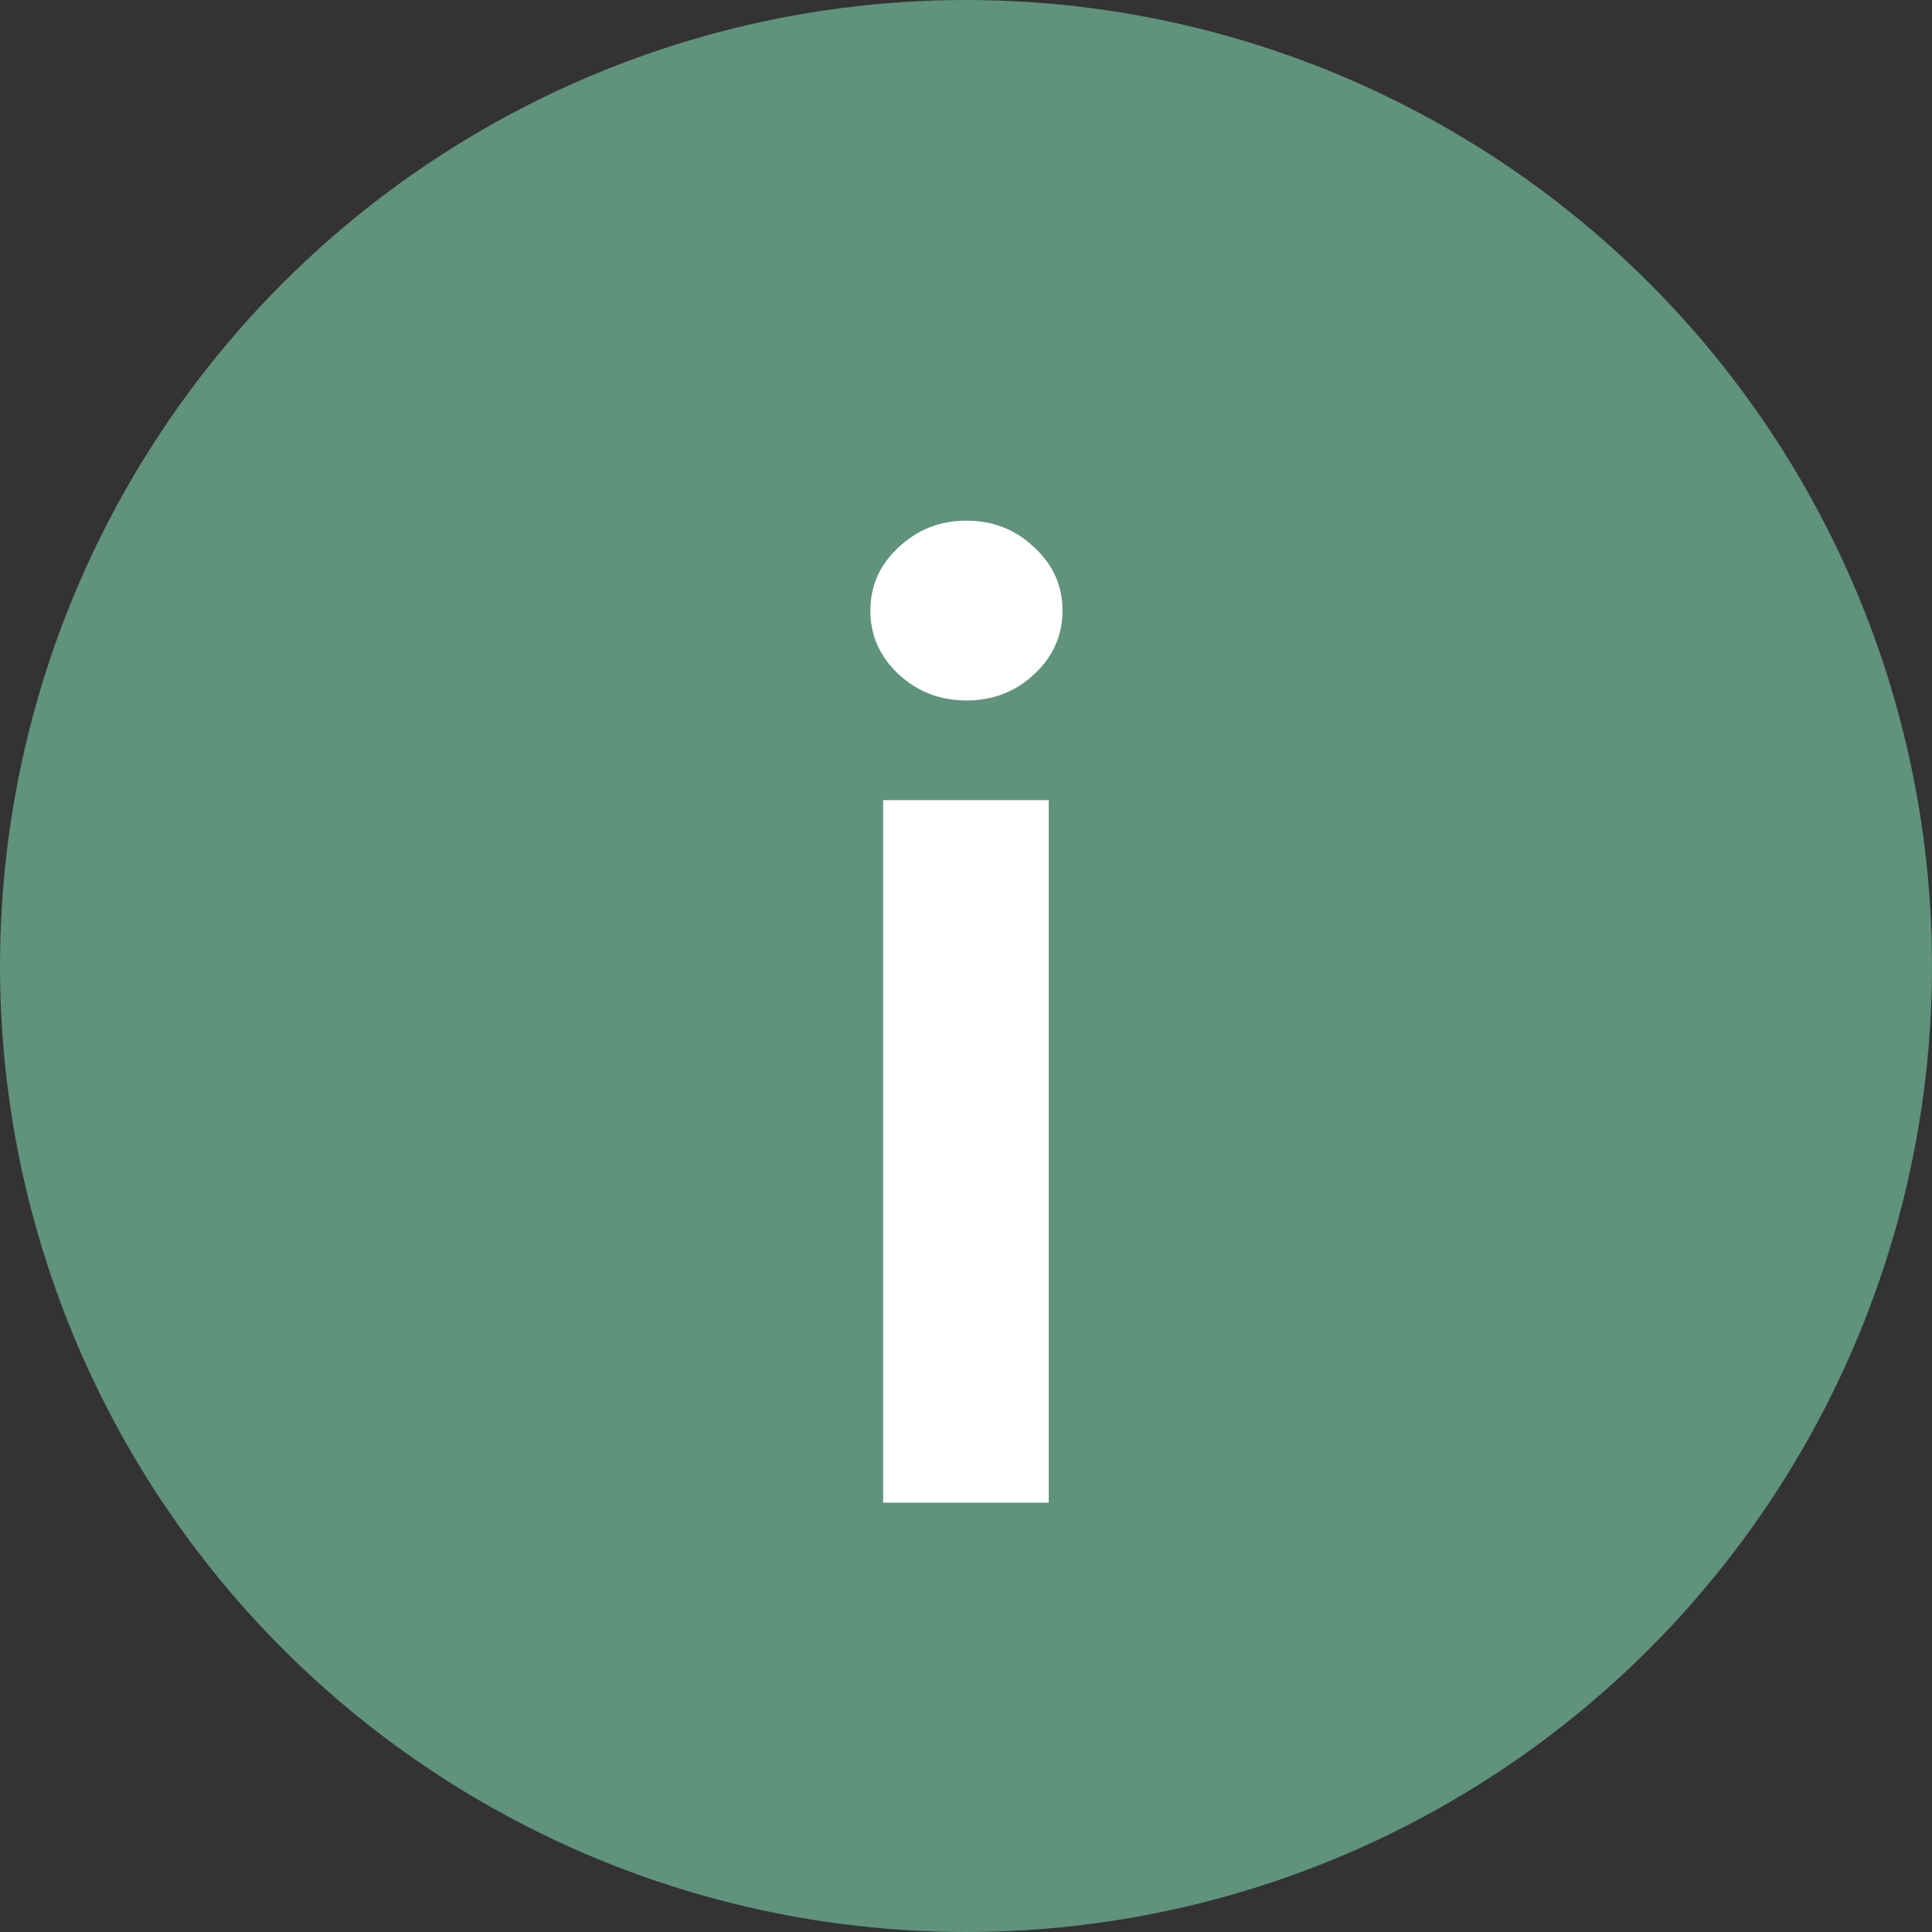 <svg width="18" height="18" viewBox="0 0 18 18" fill="none" xmlns="http://www.w3.org/2000/svg">
<rect x="0" y="0" width="18" height="18" fill="#333333" stroke="none"/>
<circle cx="9" cy="9" r="9" fill="#60927D"/>
<path d="M8.228 14V7.455H9.771V14H8.228ZM9.004 6.526C8.759 6.526 8.549 6.445 8.373 6.283C8.197 6.118 8.109 5.92 8.109 5.69C8.109 5.457 8.197 5.26 8.373 5.098C8.549 4.933 8.759 4.851 9.004 4.851C9.251 4.851 9.461 4.933 9.634 5.098C9.811 5.26 9.899 5.457 9.899 5.69C9.899 5.92 9.811 6.118 9.634 6.283C9.461 6.445 9.251 6.526 9.004 6.526Z" fill="white"/>
</svg>
